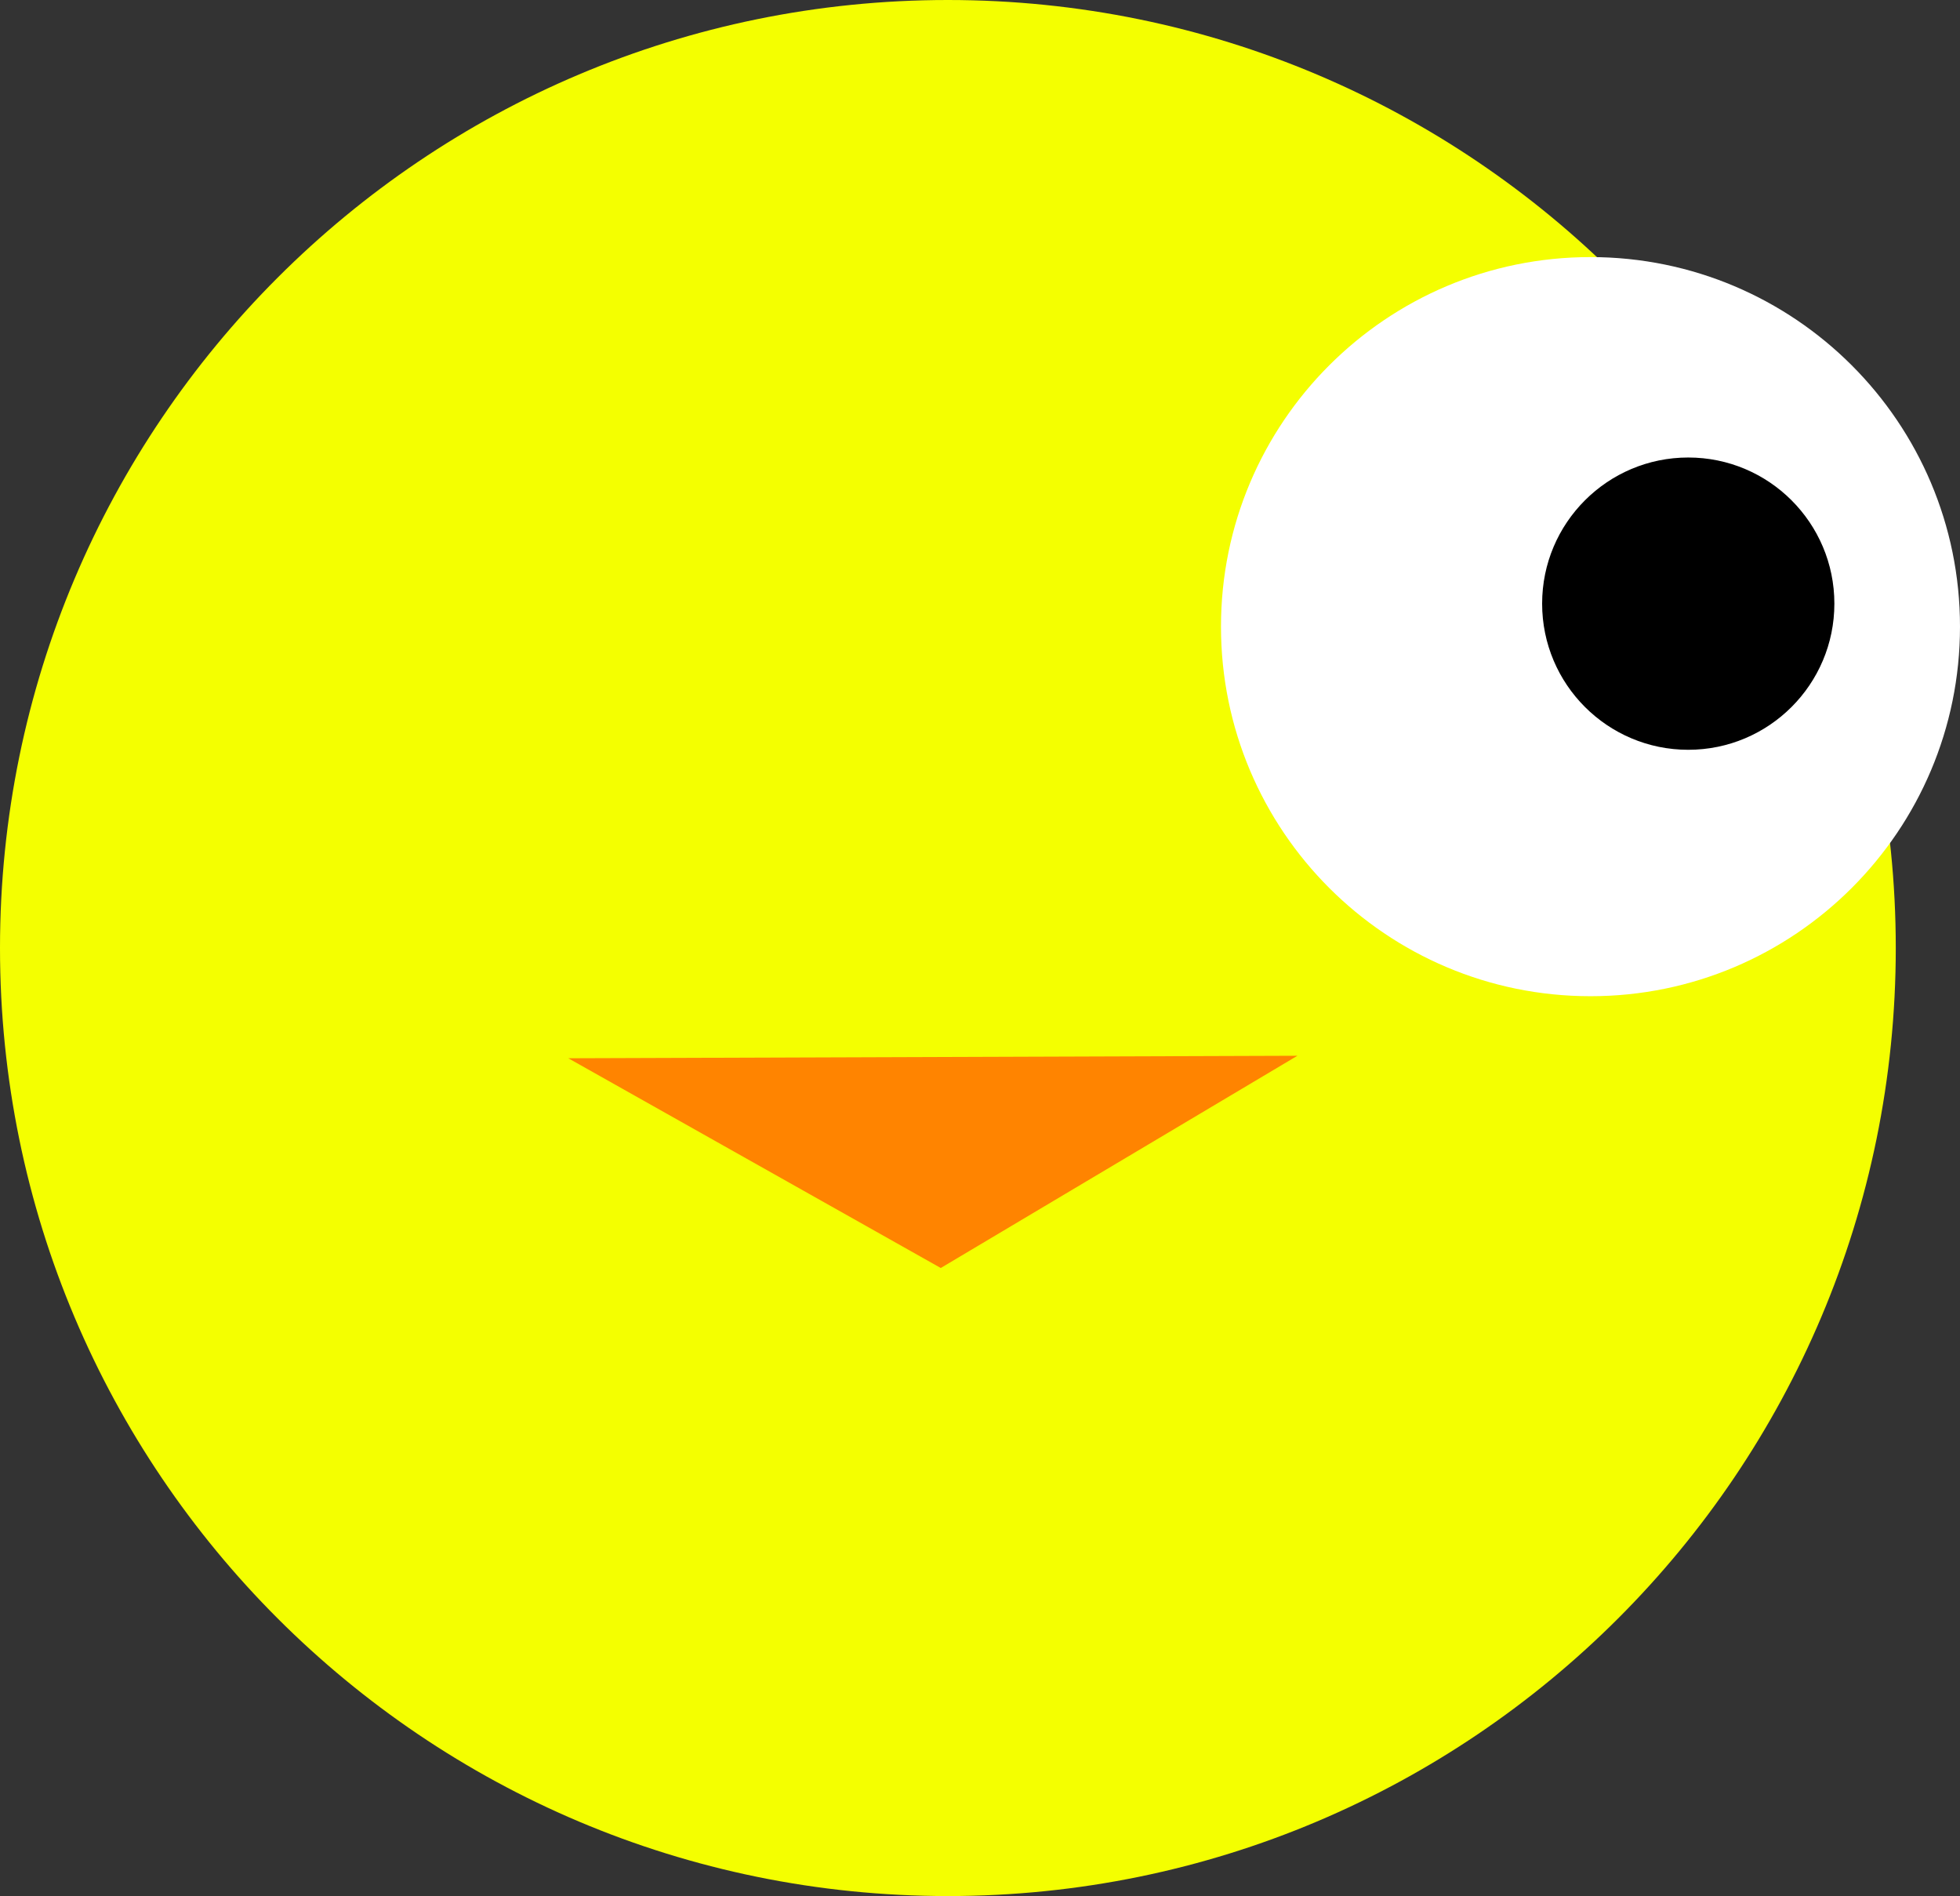 <svg version="1.1" xmlns="http://www.w3.org/2000/svg" xmlns:xlink="http://www.w3.org/1999/xlink" width="30.516" height="29.516" viewBox="0,0,30.516,29.516"><rect x="0" y="0" width="30.516" height="29.516" fill="#333333" stroke="none"/><g transform="translate(-285.242,-120.242)"><g stroke="none" stroke-miterlimit="10"><path d="M285.242,135c0,-8.151 6.607,-14.758 14.758,-14.758c8.151,0 14.758,6.607 14.758,14.758c0,8.151 -6.607,14.758 -14.758,14.758c-8.151,0 -14.758,-6.607 -14.758,-14.758z" fill="#f4ff00" stroke-width="NaN"/><path d="M304.252,129.997c0,-3.177 2.576,-5.753 5.753,-5.753c3.177,0 5.753,2.576 5.753,5.753c0,3.177 -2.576,5.753 -5.753,5.753c-3.177,0 -5.753,-2.576 -5.753,-5.753z" fill="#ffffff" stroke-width="0"/><path d="M309.252,129.639c0,-1.256 1.019,-2.275 2.275,-2.275c1.256,0 2.275,1.019 2.275,2.275c0,1.256 -1.019,2.275 -2.275,2.275c-1.256,0 -2.275,-1.019 -2.275,-2.275z" fill="#000000" stroke-width="0"/><path d="M299.889,139.981l-5.799,-3.265l11.352,-0.039z" fill="#ff8400" stroke-width="0"/></g></g></svg>